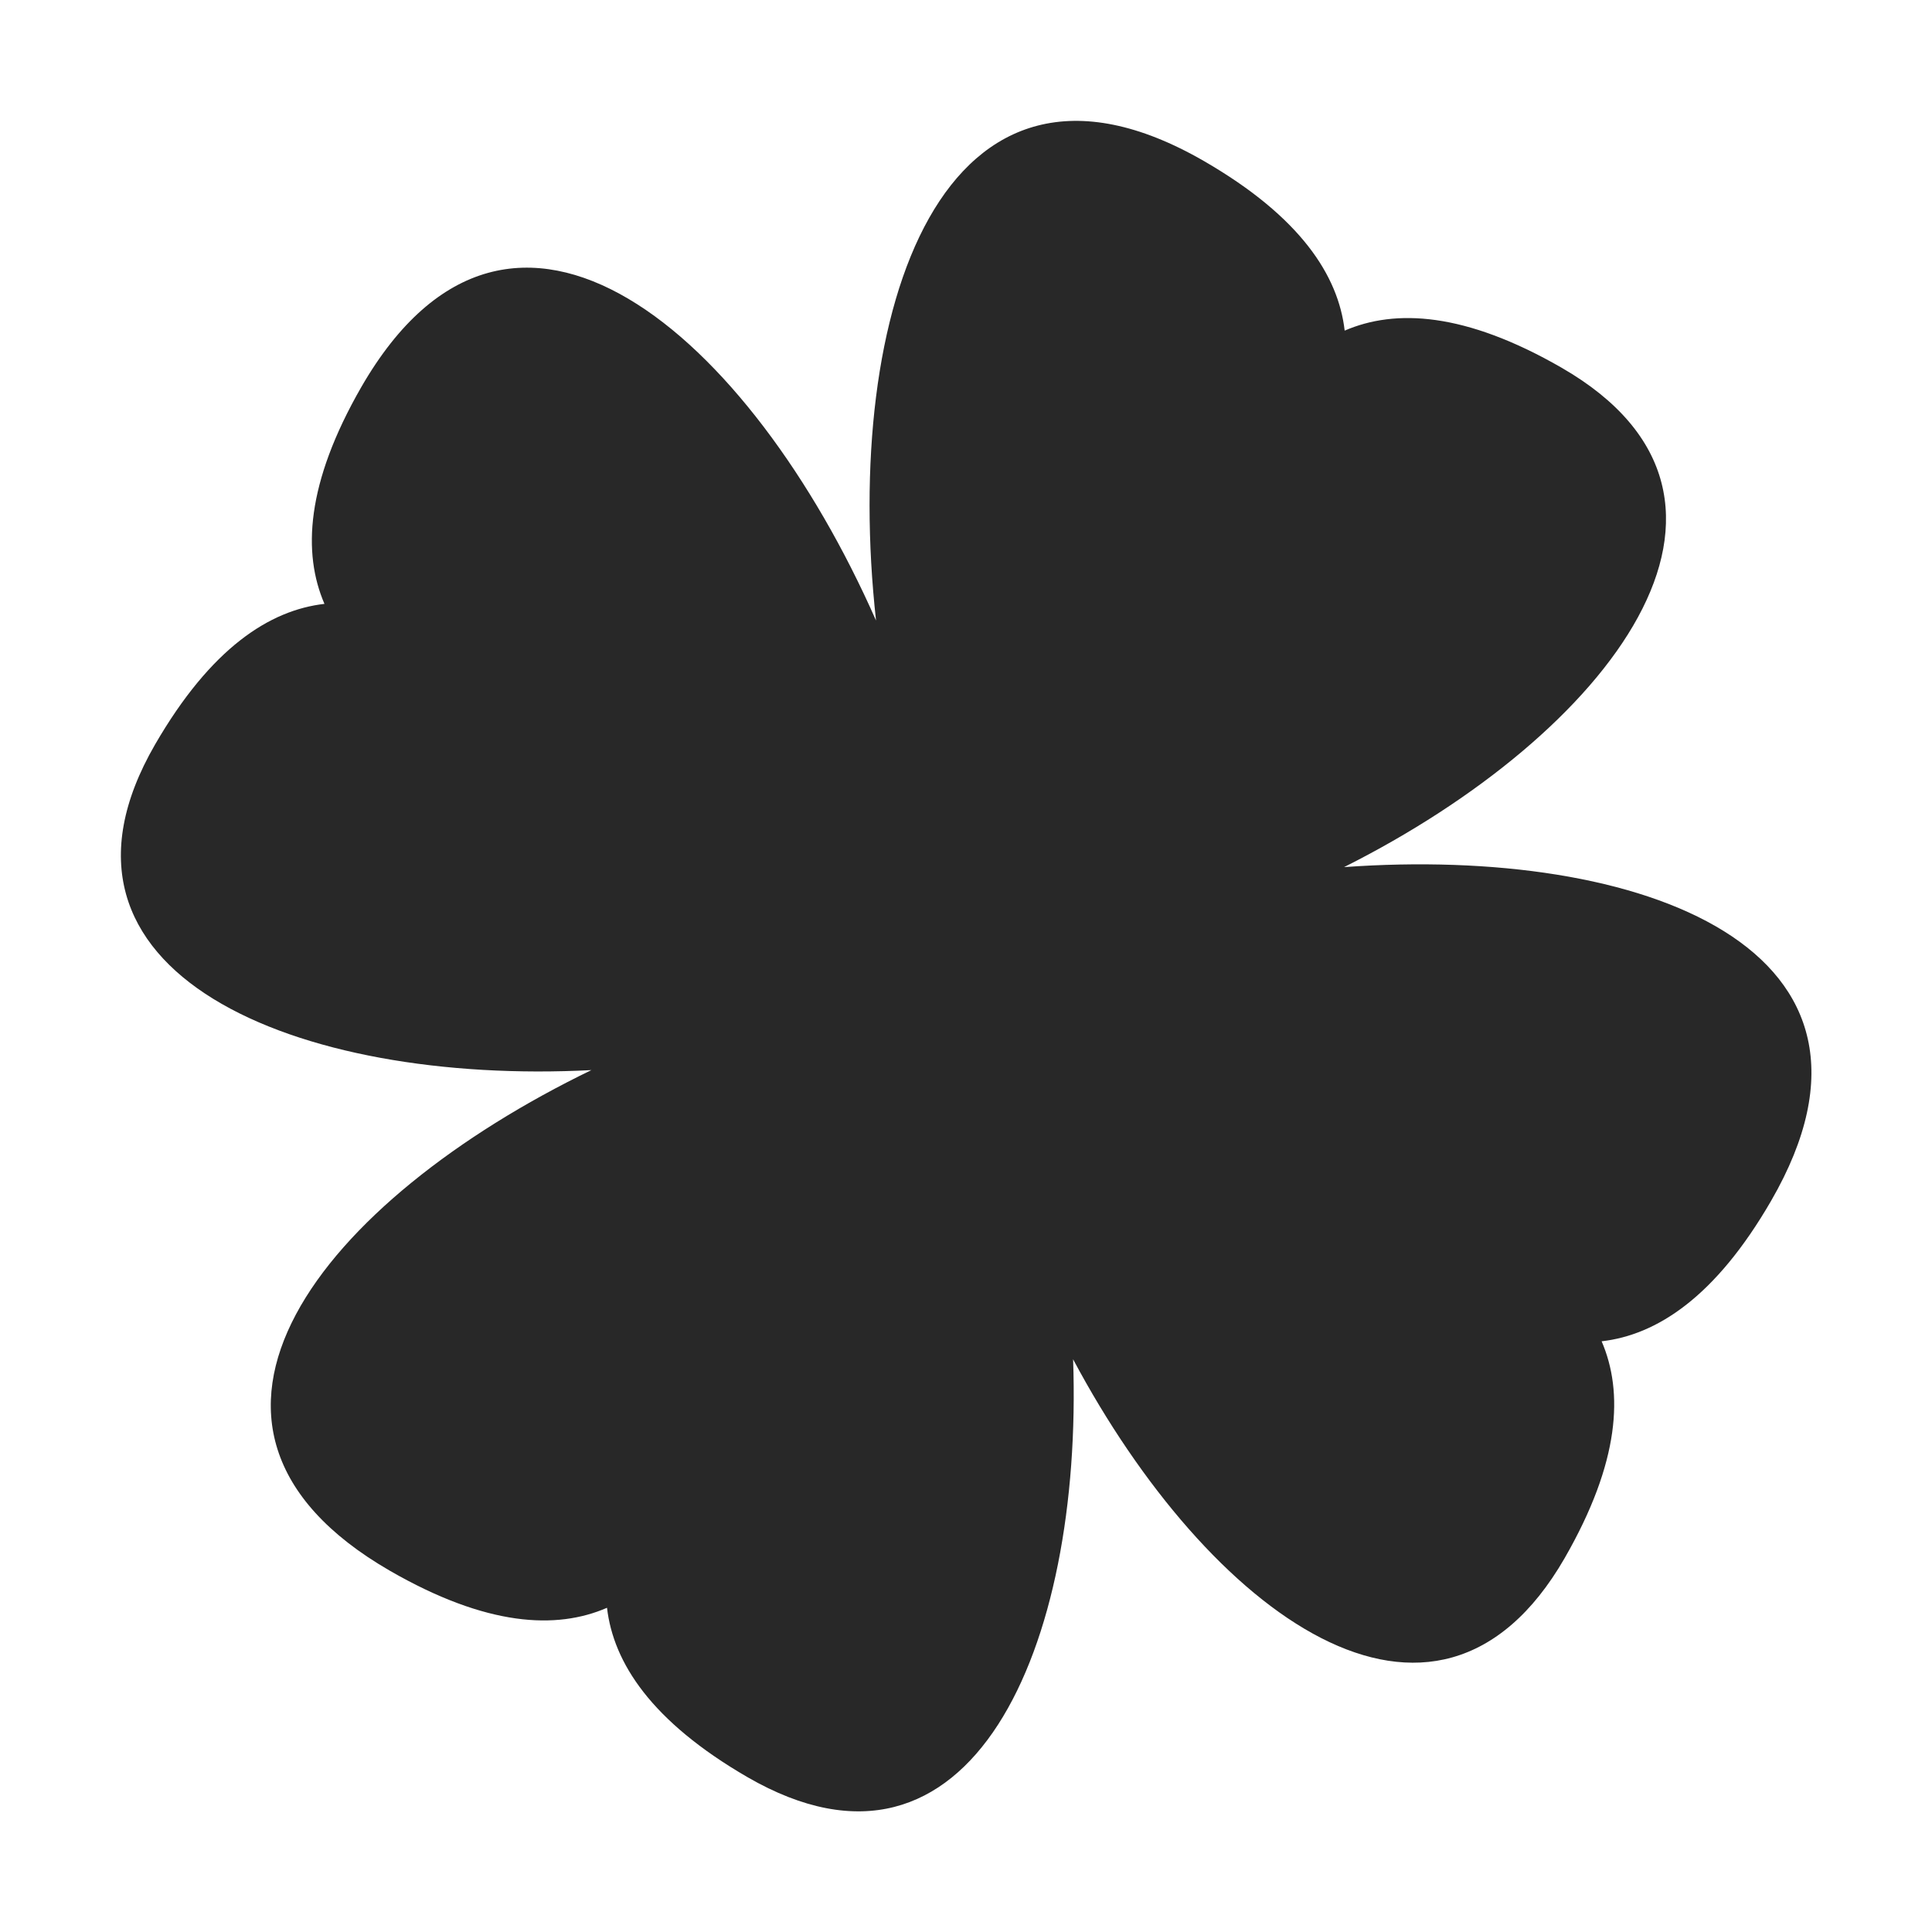 <svg width="16" height="16" version="1.1" xmlns="http://www.w3.org/2000/svg">
  <defs>
    <style type="text/css" id="current-color-scheme">.ColorScheme-Text { color:#282828; } .ColorScheme-Highlight { color:#458588; }</style>
  </defs>
  <path class="ColorScheme-Text" fill="currentColor" d="m4.9 8.861c-2.22 1.074-3.756 2.944-1.67 4.148 0.801 0.461 1.378 0.488 1.797 0.306 0.053 0.454 0.365 0.94 1.164 1.403 1.854 1.071 2.779-1.078 2.696-3.461 1.122 2.105 3 3.502 4.07 1.648 0.461-0.801 0.488-1.377 0.307-1.797 0.454-0.052 0.941-0.363 1.404-1.164 1.208-2.091-1.072-2.941-3.537-2.763 2.192-1.1 3.699-3.042 1.801-4.136-0.801-0.461-1.377-0.488-1.796-0.307-0.052-0.454-0.364-0.941-1.165-1.404-2.166-1.25-3 1.24-2.716 3.805-1.041-2.36-3.011-4.102-4.262-1.935-0.461 0.801-0.487 1.378-0.306 1.797-0.454 0.052-0.94 0.365-1.403 1.165-1.095 1.894 1.174 2.823 3.617 2.696z"/>
</svg>
